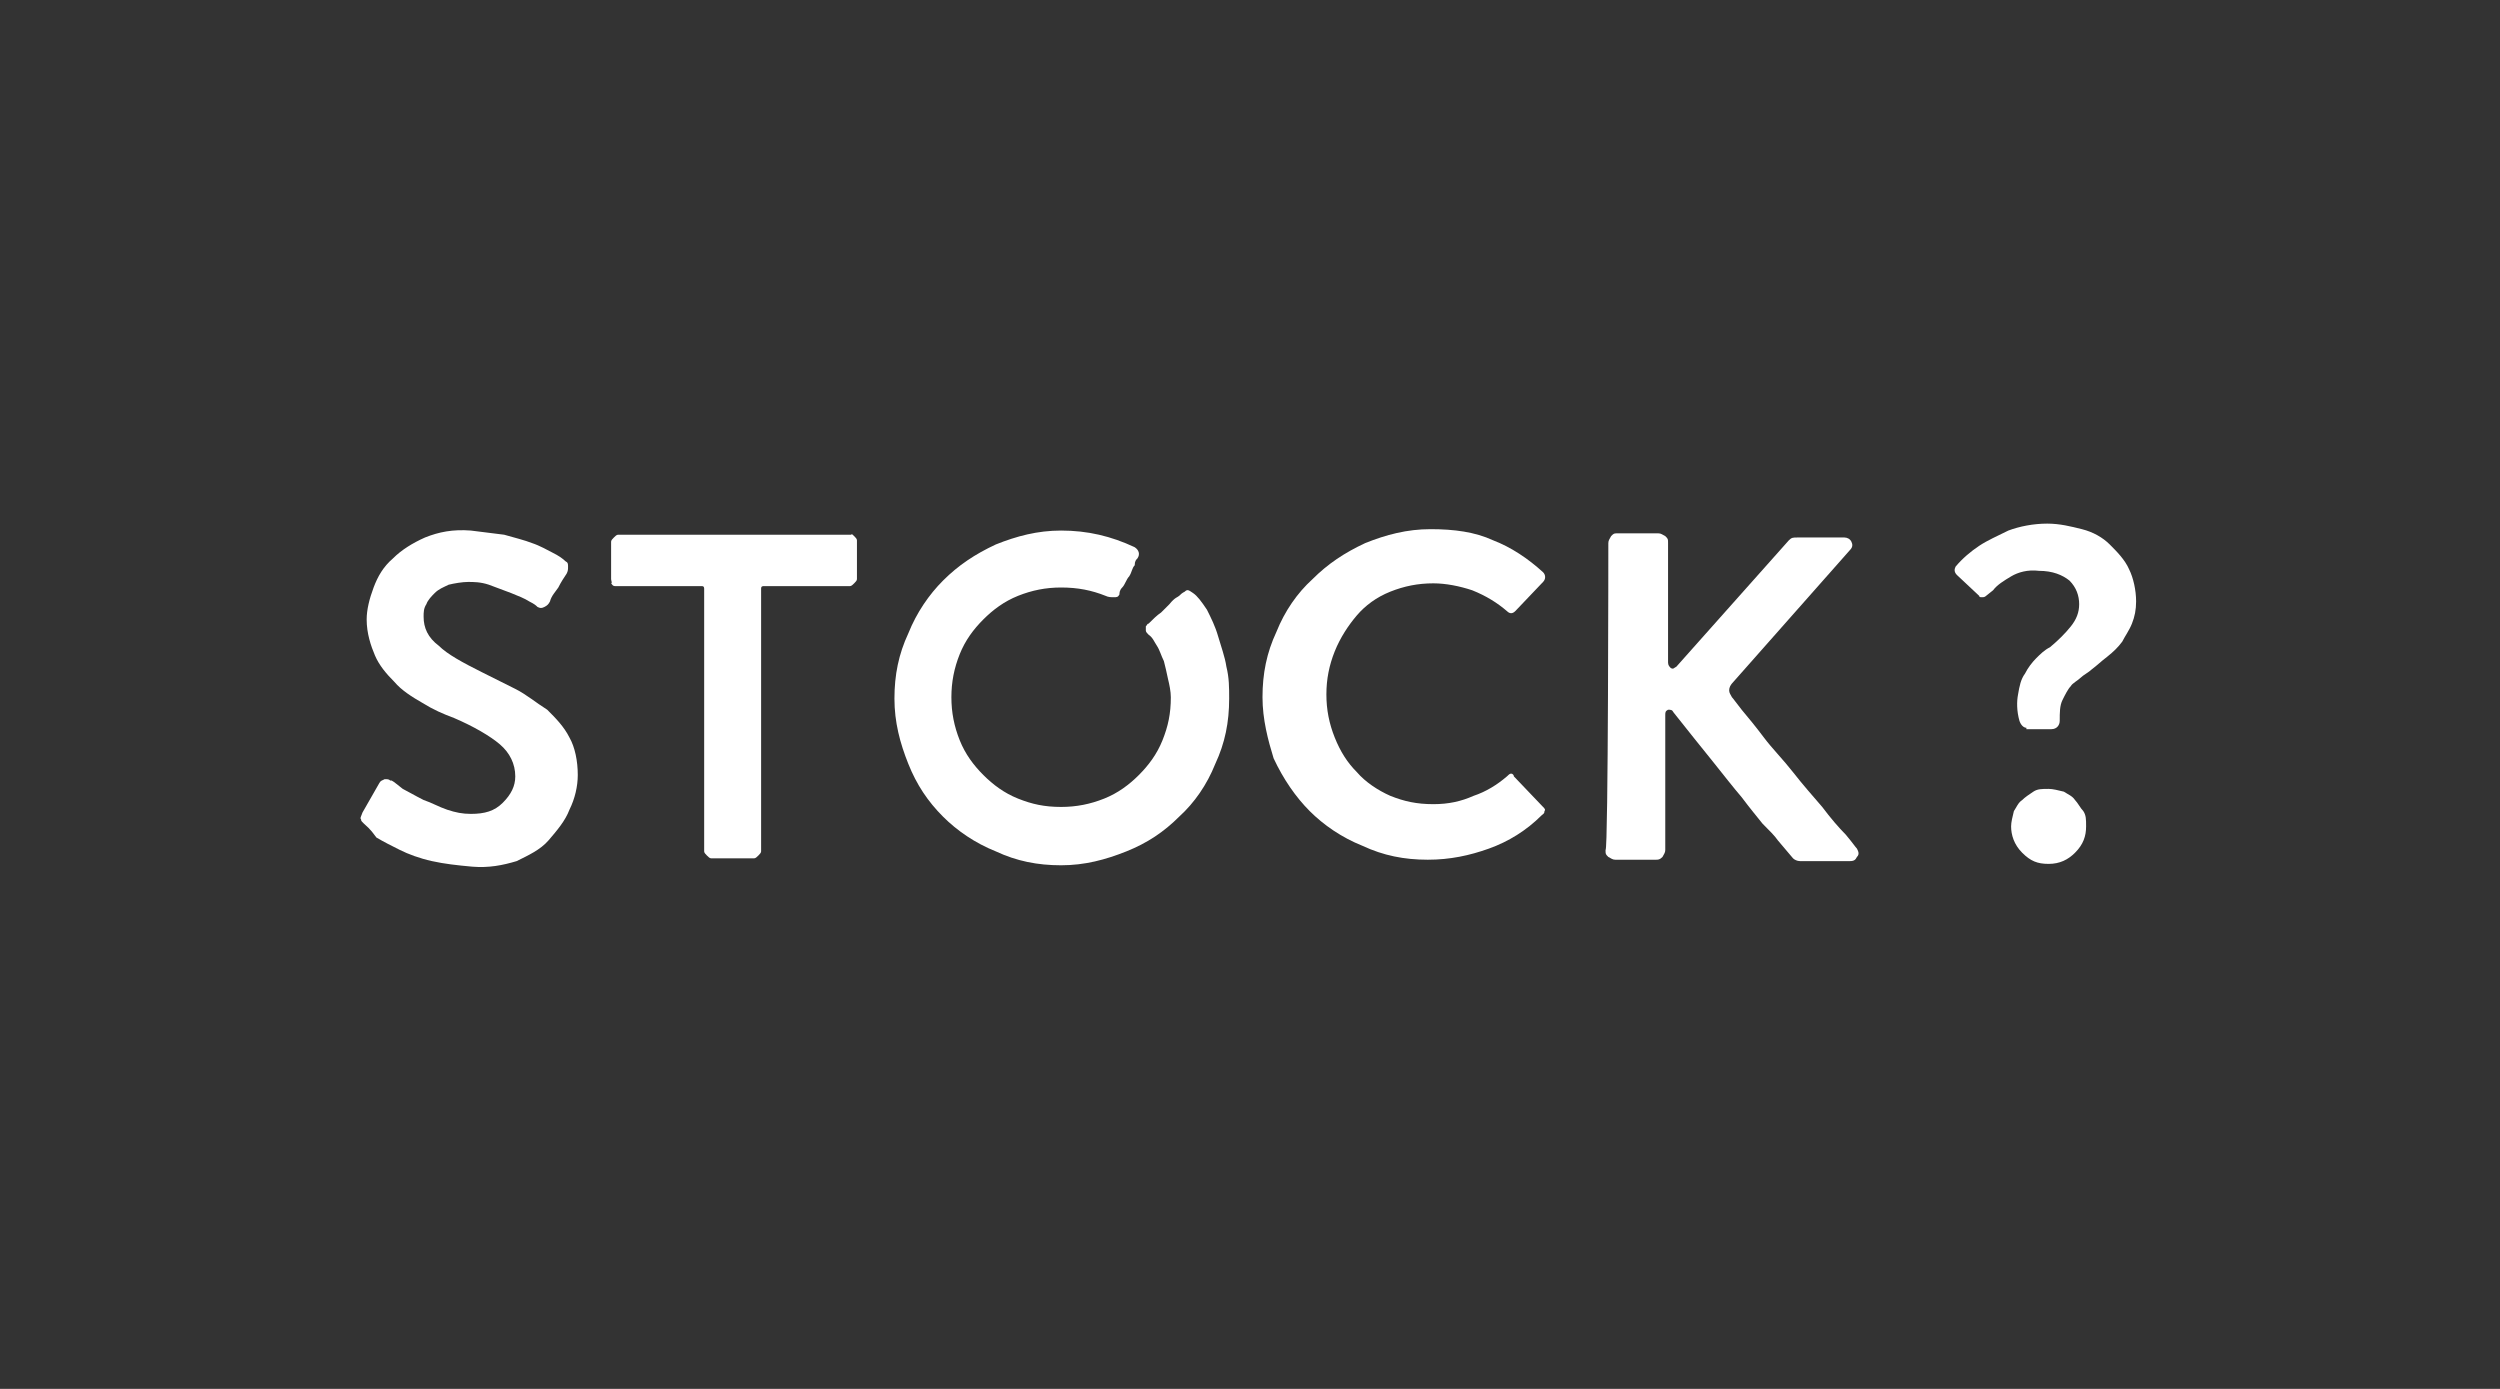 <?xml version="1.0" encoding="utf-8"?>
<!-- Generator: Adobe Illustrator 23.0.1, SVG Export Plug-In . SVG Version: 6.00 Build 0)  -->
<svg version="1.1" id="Layer_1" xmlns="http://www.w3.org/2000/svg" xmlns:xlink="http://www.w3.org/1999/xlink" x="0px" y="0px"
	 viewBox="0 0 180 100" style="enable-background:new 0 0 180 100;" xml:space="preserve">
<rect x="0" y="0" width="180" height="100" fill="#333333" stroke="none"/>
<style type="text/css">
	.st0{fill:#FFFFFF;}
</style>
<g>
	<path class="st0" d="M26.2,59.3C26,59.1,26,59.1,26,59c-0.1-0.1,0-0.2,0.1-0.5l0,0l1.2-2.1c0.1-0.2,0.2-0.2,0.4-0.3
		c0.2,0,0.3,0,0.4,0.1h0.1c0.2,0.1,0.4,0.3,0.8,0.6c0.4,0.2,0.9,0.5,1.5,0.8c0.6,0.2,1.1,0.5,1.7,0.7c0.6,0.2,1.1,0.3,1.7,0.3
		c1,0,1.7-0.2,2.3-0.8s0.9-1.2,0.9-1.9c0-0.9-0.4-1.7-1.1-2.3c-0.7-0.6-1.9-1.3-3.3-1.9c-0.8-0.3-1.5-0.6-2.3-1.1
		c-0.7-0.4-1.5-0.9-2-1.5c-0.6-0.6-1.1-1.2-1.4-1.9c-0.3-0.7-0.6-1.6-0.6-2.6c0-0.7,0.2-1.5,0.5-2.3c0.3-0.8,0.7-1.5,1.4-2.1
		c0.6-0.6,1.4-1.1,2.3-1.5c1-0.4,2-0.6,3.3-0.5c0.8,0.1,1.6,0.2,2.4,0.3c0.7,0.2,1.5,0.4,2,0.6c0.6,0.2,1.1,0.5,1.5,0.7
		c0.4,0.2,0.7,0.4,0.9,0.6c0.2,0.1,0.2,0.2,0.2,0.4c0,0.2,0,0.3-0.1,0.5c-0.2,0.3-0.4,0.6-0.6,1c-0.2,0.3-0.5,0.6-0.6,1
		c-0.1,0.2-0.2,0.3-0.4,0.4c-0.2,0.1-0.3,0.1-0.5,0c-0.1-0.1-0.2-0.2-0.6-0.4c-0.3-0.2-0.8-0.4-1.3-0.6c-0.5-0.2-1.1-0.4-1.6-0.6
		c-0.6-0.2-1.1-0.2-1.5-0.2s-1,0.1-1.4,0.2c-0.4,0.2-0.7,0.3-1,0.6c-0.2,0.2-0.5,0.5-0.6,0.8c-0.2,0.3-0.2,0.6-0.2,0.9
		c0,0.8,0.3,1.5,1.1,2.1c0.6,0.6,1.7,1.2,3.1,1.9c0.8,0.4,1.6,0.8,2.4,1.2c0.8,0.4,1.5,1,2.3,1.5c0.6,0.6,1.2,1.2,1.6,2
		c0.4,0.7,0.6,1.7,0.6,2.7c0,0.8-0.2,1.7-0.6,2.5c-0.3,0.8-0.9,1.5-1.5,2.2s-1.5,1.1-2.3,1.5c-1,0.3-2,0.5-3.2,0.4
		c-1.1-0.1-2-0.2-2.9-0.4c-0.9-0.2-1.7-0.5-2.3-0.8s-1.2-0.6-1.7-0.9C26.6,59.6,26.4,59.5,26.2,59.3L26.2,59.3z"/>
	<path class="st0" d="M61.5,38.6c0.1,0.1,0.2,0.2,0.2,0.3v2.8c0,0.1-0.1,0.2-0.2,0.3s-0.2,0.2-0.3,0.2H55c-0.2,0-0.2,0.1-0.2,0.2
		v18.9c0,0.1-0.1,0.2-0.2,0.3c-0.1,0.1-0.2,0.2-0.3,0.2h-3.1c-0.1,0-0.2-0.1-0.3-0.2s-0.2-0.2-0.2-0.3V42.4c0-0.2-0.1-0.2-0.2-0.2
		h-6.2c-0.2,0-0.2-0.1-0.3-0.2C44.1,42,44,41.8,44,41.7V39c0-0.1,0.1-0.2,0.2-0.3c0.1-0.1,0.2-0.2,0.3-0.2h16.8
		C61.3,38.4,61.4,38.5,61.5,38.6z"/>
	<path class="st0" d="M84.9,42.9c0.1-0.1,0.2-0.2,0.4-0.3c0.2-0.2,0.3-0.1,0.6,0.1c0.3,0.2,0.6,0.6,1,1.2c0.3,0.6,0.6,1.2,0.8,1.9
		c0.2,0.7,0.5,1.5,0.6,2.2c0.2,0.8,0.2,1.5,0.2,2.3c0,1.7-0.3,3.2-1,4.7c-0.6,1.5-1.5,2.8-2.6,3.8c-1.1,1.1-2.3,1.9-3.8,2.5
		c-1.5,0.6-3,1-4.7,1c-1.7,0-3.2-0.3-4.7-1c-1.5-0.6-2.8-1.5-3.8-2.5c-1.1-1.1-1.9-2.3-2.5-3.8c-0.6-1.5-1-3-1-4.7s0.3-3.2,1-4.7
		c0.6-1.5,1.5-2.8,2.5-3.8c1.1-1.1,2.3-1.9,3.8-2.6c1.5-0.6,3-1,4.7-1c1.9,0,3.6,0.4,5.3,1.2c0.3,0.2,0.4,0.5,0.2,0.8
		c-0.1,0.1-0.2,0.2-0.2,0.5c-0.2,0.2-0.2,0.5-0.4,0.8c-0.2,0.2-0.3,0.6-0.5,0.8c-0.2,0.2-0.2,0.4-0.2,0.5c-0.1,0.2-0.2,0.2-0.4,0.2
		s-0.4,0-0.6-0.1c-1-0.4-2-0.6-3.2-0.6c-1.1,0-2.1,0.2-3.1,0.6c-1,0.4-1.8,1-2.5,1.7c-0.7,0.7-1.3,1.5-1.7,2.5c-0.4,1-0.6,2-0.6,3.1
		s0.2,2.1,0.6,3.1c0.4,1,1,1.8,1.7,2.5c0.7,0.7,1.5,1.3,2.5,1.7c1,0.4,1.9,0.6,3.1,0.6c1.1,0,2.1-0.2,3.1-0.6s1.8-1,2.5-1.7
		c0.7-0.7,1.3-1.5,1.7-2.5s0.6-1.9,0.6-3.1c0-0.4-0.1-0.9-0.2-1.3c-0.1-0.5-0.2-0.9-0.3-1.3c-0.2-0.4-0.3-0.8-0.5-1.1
		s-0.3-0.6-0.6-0.8c-0.1-0.1-0.2-0.2-0.2-0.3c0-0.2,0-0.2,0-0.3c0.1-0.1,0.1-0.2,0.2-0.2c0.3-0.3,0.6-0.6,0.9-0.8
		c0.2-0.2,0.4-0.4,0.6-0.6C84.6,43,84.8,43,84.9,42.9z"/>
	<path class="st0" d="M90.9,50.2c0-1.7,0.3-3.2,1-4.7c0.6-1.5,1.5-2.8,2.6-3.8c1.1-1.1,2.3-1.9,3.8-2.6c1.5-0.6,3-1,4.7-1
		c1.7,0,3.2,0.2,4.5,0.8c1.3,0.5,2.5,1.3,3.6,2.3c0.2,0.2,0.2,0.5,0,0.7l-2,2.1c-0.2,0.2-0.4,0.2-0.6,0c-0.7-0.6-1.5-1.1-2.5-1.5
		c-0.9-0.3-1.9-0.5-2.8-0.5c-1.1,0-2.1,0.2-3.1,0.6c-1,0.4-1.8,1-2.4,1.7c-0.6,0.7-1.2,1.6-1.6,2.6s-0.6,2-0.6,3.1s0.2,2.1,0.6,3.1
		s0.9,1.8,1.6,2.5c0.6,0.7,1.5,1.3,2.4,1.7c1,0.4,1.9,0.6,3.1,0.6c1.1,0,2-0.2,2.9-0.6c0.9-0.3,1.7-0.8,2.4-1.4
		c0.1-0.1,0.2-0.2,0.3-0.2c0.1,0,0.2,0.1,0.2,0.2l0,0l2.1,2.2c0.1,0.1,0.2,0.2,0.1,0.3c0,0.2-0.1,0.2-0.2,0.3l0,0
		c-1.1,1.1-2.4,1.9-3.8,2.4c-1.4,0.5-2.8,0.8-4.4,0.8c-1.7,0-3.2-0.3-4.7-1c-1.5-0.6-2.8-1.5-3.8-2.5s-1.9-2.3-2.6-3.8
		C91.3,53.3,90.9,51.8,90.9,50.2z"/>
	<path class="st0" d="M115.8,39.1c0-0.2,0.1-0.3,0.2-0.5c0.2-0.2,0.2-0.2,0.5-0.2h2.9c0.2,0,0.3,0.1,0.5,0.2
		c0.2,0.2,0.2,0.2,0.2,0.5v8.6c0,0.2,0.1,0.3,0.2,0.4c0.2,0.1,0.2,0,0.4-0.1l8.1-9.1l0,0c0.2-0.2,0.3-0.2,0.6-0.2h3.4
		c0.2,0,0.4,0.1,0.5,0.3c0.1,0.2,0.1,0.4-0.1,0.6l-8.4,9.5c-0.2,0.2-0.3,0.4-0.3,0.6c0,0.2,0.1,0.3,0.2,0.5c0.1,0.1,0.3,0.4,0.7,0.9
		c0.5,0.6,1,1.2,1.6,2c0.6,0.8,1.4,1.6,2.1,2.5s1.5,1.8,2.1,2.5c0.6,0.8,1.2,1.5,1.7,2c0.5,0.6,0.7,0.9,0.8,1c0.1,0.2,0.2,0.4,0,0.6
		c-0.1,0.2-0.2,0.3-0.5,0.3h-3.6c-0.2,0-0.4-0.1-0.5-0.2l-1.1-1.3c-0.2-0.3-0.6-0.7-1.1-1.2c-0.4-0.5-0.9-1.1-1.5-1.9
		c-0.6-0.7-1.3-1.6-2.1-2.6s-1.7-2.1-2.8-3.5c-0.1-0.2-0.2-0.2-0.4-0.2c-0.2,0.1-0.2,0.2-0.2,0.4v9.7c0,0.2-0.1,0.3-0.2,0.5
		c-0.2,0.2-0.3,0.2-0.5,0.2h-2.9c-0.2,0-0.3-0.1-0.5-0.2c-0.2-0.2-0.2-0.2-0.2-0.5C115.8,61.3,115.8,39.1,115.8,39.1z"/>
	<path class="st0" d="M145.9,52.4c-0.2,0-0.4-0.2-0.5-0.5c-0.2-0.7-0.2-1.4-0.1-1.9c0.1-0.6,0.2-1.1,0.5-1.5
		c0.2-0.4,0.5-0.8,0.8-1.1s0.6-0.6,1-0.8c0.6-0.5,1.1-1,1.5-1.5c0.4-0.5,0.6-1,0.6-1.6c0-0.6-0.2-1.2-0.7-1.7
		c-0.5-0.4-1.2-0.7-2.2-0.7c-0.8-0.1-1.5,0.1-2,0.4s-1,0.6-1.3,1l-0.5,0.4c-0.1,0.1-0.2,0.1-0.3,0.1s-0.2,0-0.2-0.1l-1.6-1.5
		c-0.2-0.2-0.2-0.4-0.1-0.6c0.5-0.6,1.1-1.1,1.7-1.5c0.6-0.4,1.3-0.7,2.1-1.1c0.8-0.3,1.8-0.5,2.8-0.5c0.9,0,1.7,0.2,2.5,0.4
		c0.8,0.2,1.5,0.6,2,1.1s1.1,1.1,1.4,1.8c0.3,0.6,0.5,1.5,0.5,2.3c0,0.6-0.1,1.1-0.3,1.6c-0.2,0.5-0.5,0.9-0.7,1.3
		c-0.3,0.4-0.6,0.7-1.1,1.1c-0.4,0.3-0.7,0.6-1.1,0.9c-0.2,0.2-0.6,0.4-0.8,0.6c-0.2,0.2-0.6,0.4-0.7,0.6c-0.2,0.2-0.4,0.6-0.6,1
		c-0.2,0.4-0.2,0.9-0.2,1.5c0,0.3-0.2,0.6-0.6,0.6H145.9z M144.8,59.5c0-0.3,0.1-0.7,0.2-1.1c0.2-0.3,0.3-0.6,0.6-0.8
		c0.2-0.2,0.5-0.4,0.8-0.6c0.3-0.2,0.6-0.2,1.1-0.2c0.3,0,0.7,0.1,1.1,0.2c0.3,0.2,0.6,0.3,0.8,0.6c0.2,0.2,0.4,0.6,0.6,0.8
		c0.2,0.3,0.2,0.6,0.2,1.1c0,0.7-0.2,1.3-0.8,1.9c-0.5,0.5-1.1,0.8-1.9,0.8s-1.3-0.2-1.9-0.8S144.8,60.1,144.8,59.5z"/>
</g>
</svg>
